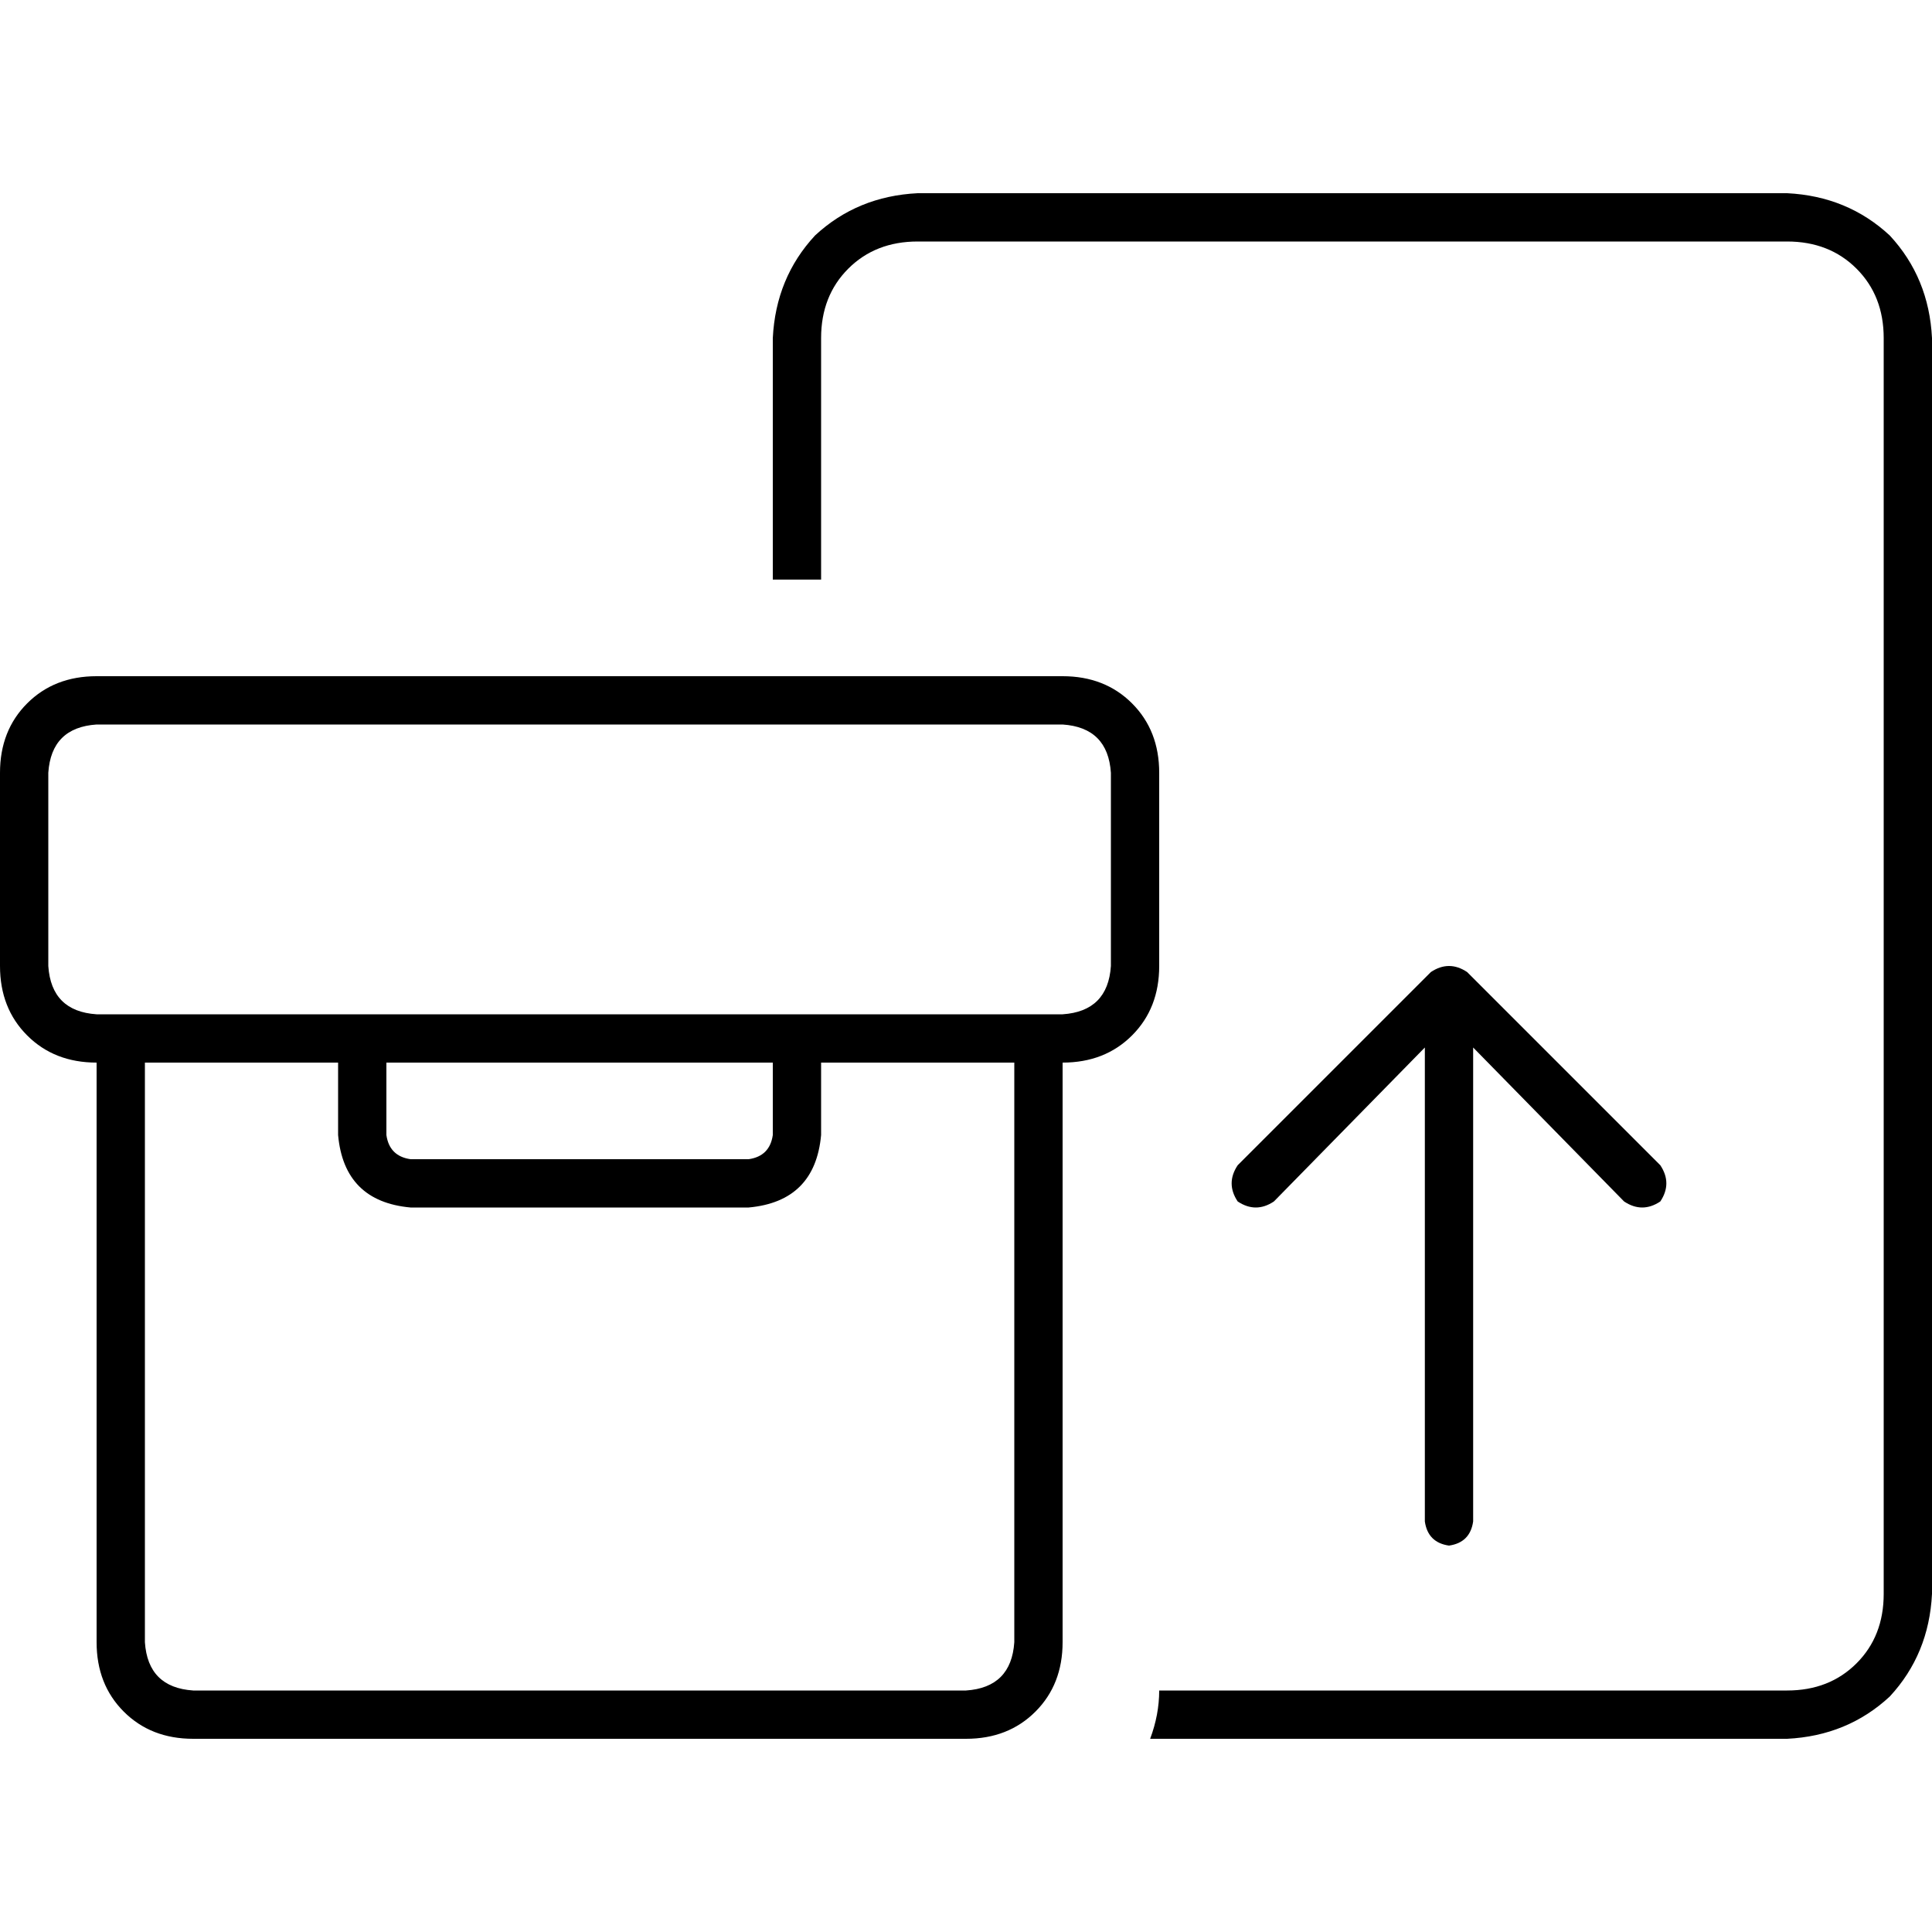 <svg xmlns="http://www.w3.org/2000/svg" viewBox="0 0 512 512">
  <path d="M 473.6 64 L 243.2 64 L 473.6 64 L 243.2 64 Q 232 64 224.8 71.2 Q 217.6 78.4 217.6 89.6 L 217.6 153.6 L 217.6 153.6 L 204.8 153.6 L 204.8 153.6 L 204.8 89.6 L 204.8 89.6 Q 205.6 73.6 216 62.4 Q 227.2 52 243.2 51.2 L 473.6 51.2 L 473.6 51.2 Q 489.6 52 500.8 62.4 Q 511.2 73.6 512 89.6 L 512 422.4 L 512 422.4 Q 511.2 438.4 500.8 449.6 Q 489.6 460 473.6 460.8 L 304.8 460.8 L 304.8 460.8 Q 307.2 454.4 307.2 448 L 473.6 448 L 473.6 448 Q 484.8 448 492 440.8 Q 499.2 433.6 499.2 422.4 L 499.2 89.6 L 499.2 89.6 Q 499.2 78.4 492 71.2 Q 484.8 64 473.6 64 L 473.6 64 Z M 440 308.8 Q 443.2 313.6 440 318.4 Q 435.2 321.6 430.4 318.4 L 390.4 277.6 L 390.4 277.6 L 390.4 403.2 L 390.4 403.2 Q 389.6 408.8 384 409.6 Q 378.4 408.8 377.6 403.2 L 377.6 277.6 L 377.6 277.6 L 337.6 318.4 L 337.6 318.4 Q 332.8 321.6 328 318.4 Q 324.8 313.6 328 308.8 L 379.2 257.6 L 379.2 257.6 Q 384 254.4 388.8 257.6 L 440 308.8 L 440 308.8 Z M 25.6 192 Q 13.6 192.8 12.8 204.8 L 12.8 256 L 12.8 256 Q 13.6 268 25.6 268.8 L 38.4 268.8 L 281.6 268.8 Q 293.6 268 294.4 256 L 294.4 204.8 L 294.4 204.8 Q 293.6 192.8 281.6 192 L 25.6 192 L 25.6 192 Z M 25.6 281.6 Q 14.4 281.6 7.2 274.4 L 7.2 274.4 L 7.2 274.4 Q 0 267.2 0 256 L 0 204.8 L 0 204.8 Q 0 193.6 7.2 186.4 Q 14.4 179.2 25.6 179.2 L 281.6 179.2 L 281.6 179.2 Q 292.8 179.2 300 186.4 Q 307.2 193.6 307.2 204.8 L 307.2 256 L 307.2 256 Q 307.2 267.2 300 274.4 Q 292.8 281.6 281.6 281.6 L 281.6 435.2 L 281.6 435.2 Q 281.6 446.4 274.4 453.6 Q 267.2 460.8 256 460.8 L 51.2 460.8 L 51.2 460.8 Q 40 460.8 32.8 453.6 Q 25.6 446.4 25.6 435.2 L 25.6 281.6 L 25.6 281.6 Z M 268.8 281.6 L 217.6 281.6 L 268.8 281.6 L 217.6 281.6 L 217.6 300.8 L 217.6 300.8 Q 216 318.4 198.4 320 L 108.8 320 L 108.8 320 Q 91.2 318.4 89.6 300.8 L 89.6 281.6 L 89.6 281.6 L 38.4 281.6 L 38.4 281.6 L 38.4 435.2 L 38.4 435.2 Q 39.2 447.2 51.2 448 L 256 448 L 256 448 Q 268 447.2 268.8 435.2 L 268.8 281.6 L 268.8 281.6 Z M 102.4 281.6 L 102.4 300.8 L 102.4 281.6 L 102.4 300.8 Q 103.2 306.4 108.8 307.2 L 198.4 307.2 L 198.4 307.2 Q 204 306.4 204.8 300.8 L 204.8 281.6 L 204.8 281.6 L 102.4 281.6 L 102.4 281.6 Z" />
</svg>